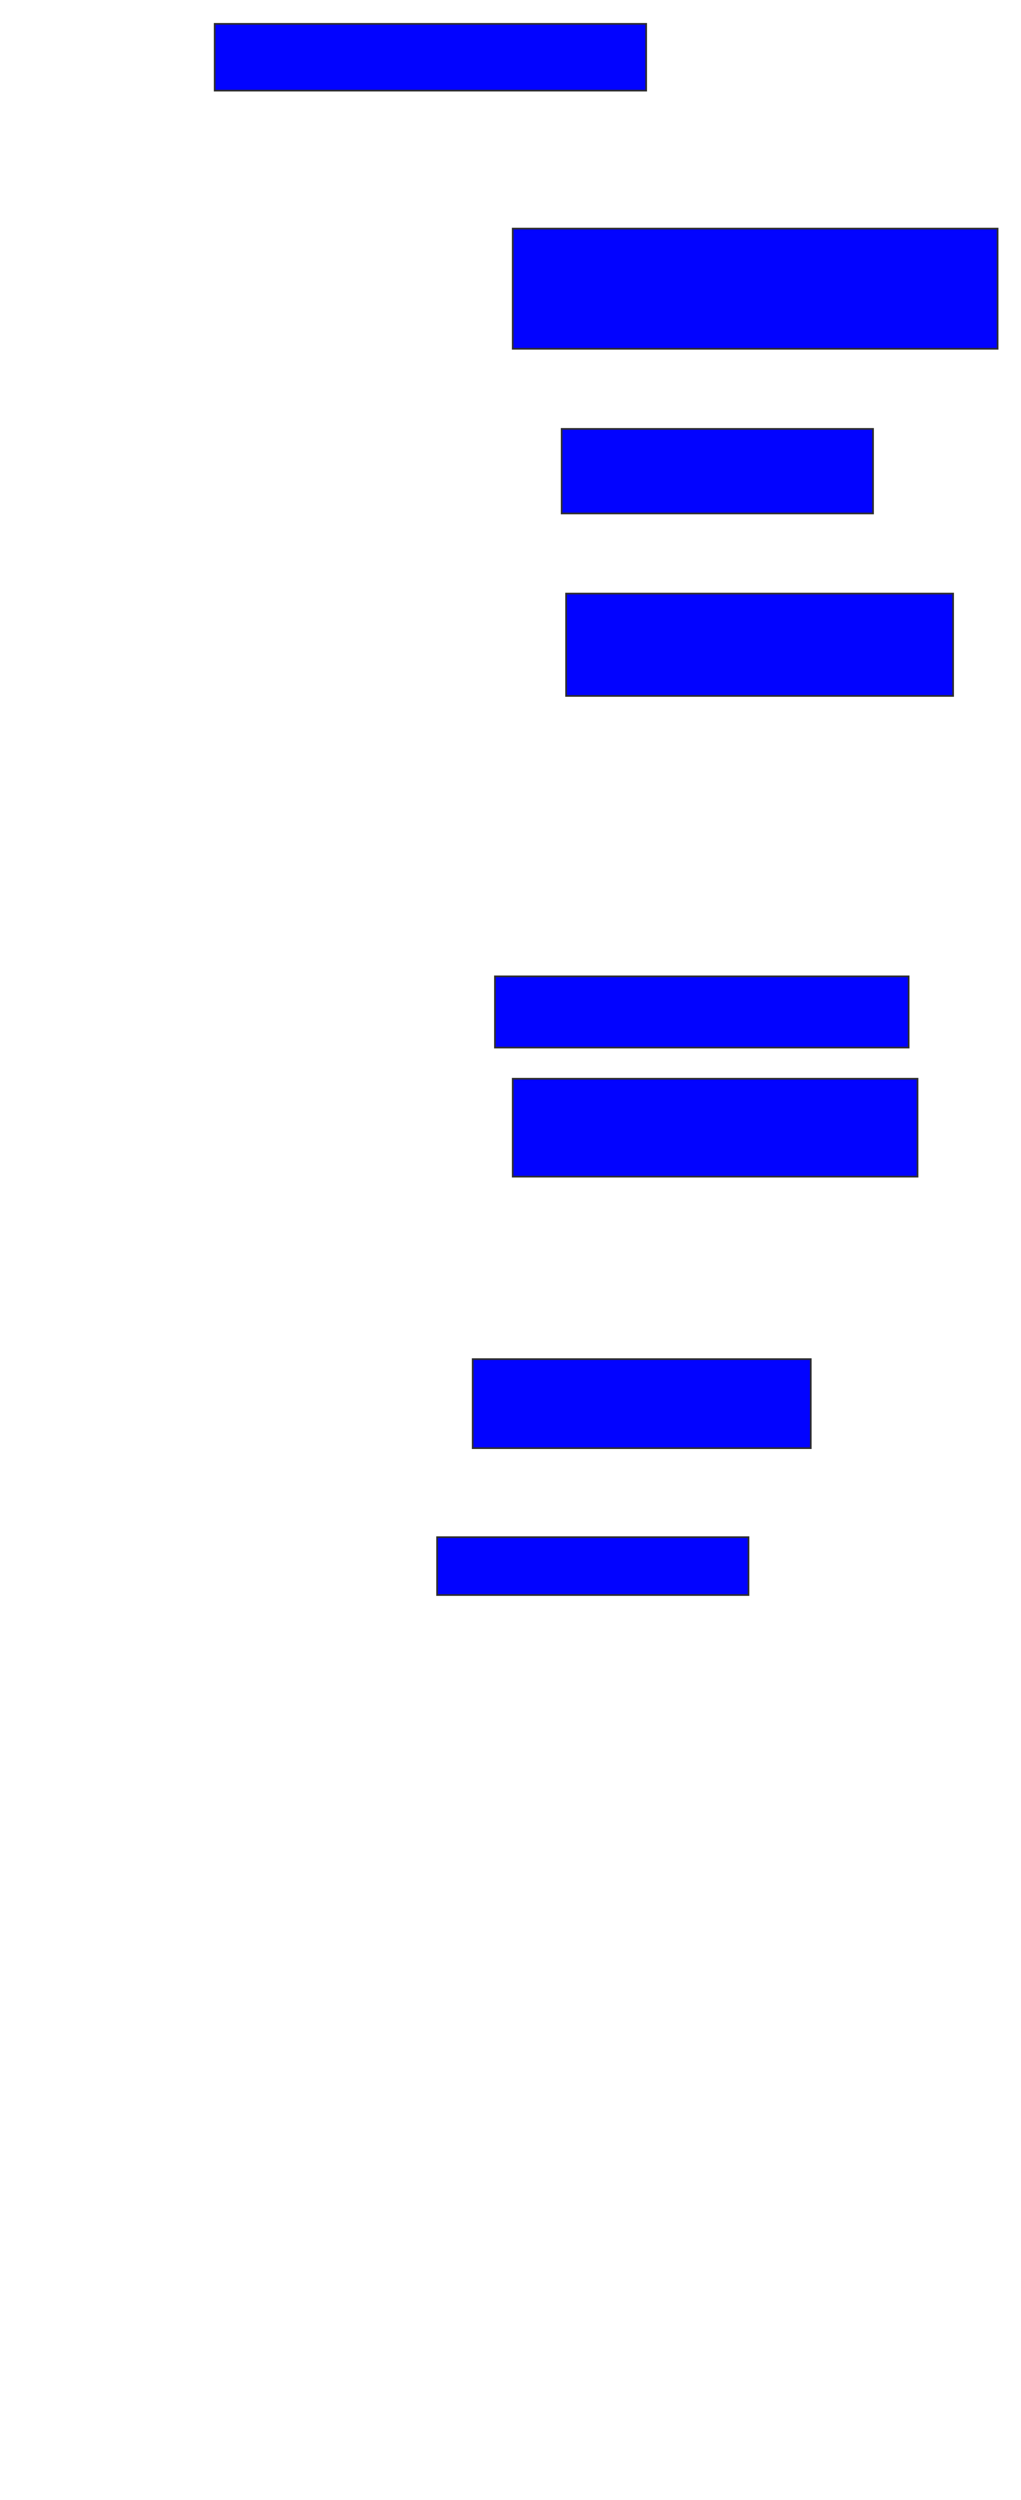 <svg xmlns="http://www.w3.org/2000/svg" width="604" height="1478">
 <!-- Created with Image Occlusion Enhanced -->
 <g>
  <title>Labels</title>
 </g>
 <g>
  <title>Masks</title>
  <rect id="11cc7caea9634be8a30254528897cb72-ao-1" height="39.474" width="255.263" y="14.105" x="127" stroke="#2D2D2D" fill="#0203ff"/>
  <rect id="11cc7caea9634be8a30254528897cb72-ao-2" height="71.053" width="286.842" y="135.158" x="303.316" stroke="#2D2D2D" fill="#0203ff"/>
  <rect id="11cc7caea9634be8a30254528897cb72-ao-3" height="50" width="184.211" y="253.579" x="332.263" stroke="#2D2D2D" fill="#0203ff"/>
  <rect id="11cc7caea9634be8a30254528897cb72-ao-4" height="60.526" width="228.947" y="350.947" x="334.895" stroke="#2D2D2D" fill="#0203ff"/>
  <rect id="11cc7caea9634be8a30254528897cb72-ao-5" height="42.105" width="244.737" y="577.263" x="292.789" stroke="#2D2D2D" fill="#0203ff"/>
  <rect id="11cc7caea9634be8a30254528897cb72-ao-6" height="57.895" width="239.474" y="637.789" x="303.316" stroke="#2D2D2D" fill="#0203ff"/>
  <rect id="11cc7caea9634be8a30254528897cb72-ao-7" height="52.632" width="200" y="803.579" x="279.632" stroke="#2D2D2D" fill="#0203ff"/>
  <rect stroke="#2D2D2D" id="11cc7caea9634be8a30254528897cb72-ao-8" height="34.211" width="184.211" y="908.842" x="258.579" fill="#0203ff"/>
  
 </g>
</svg>